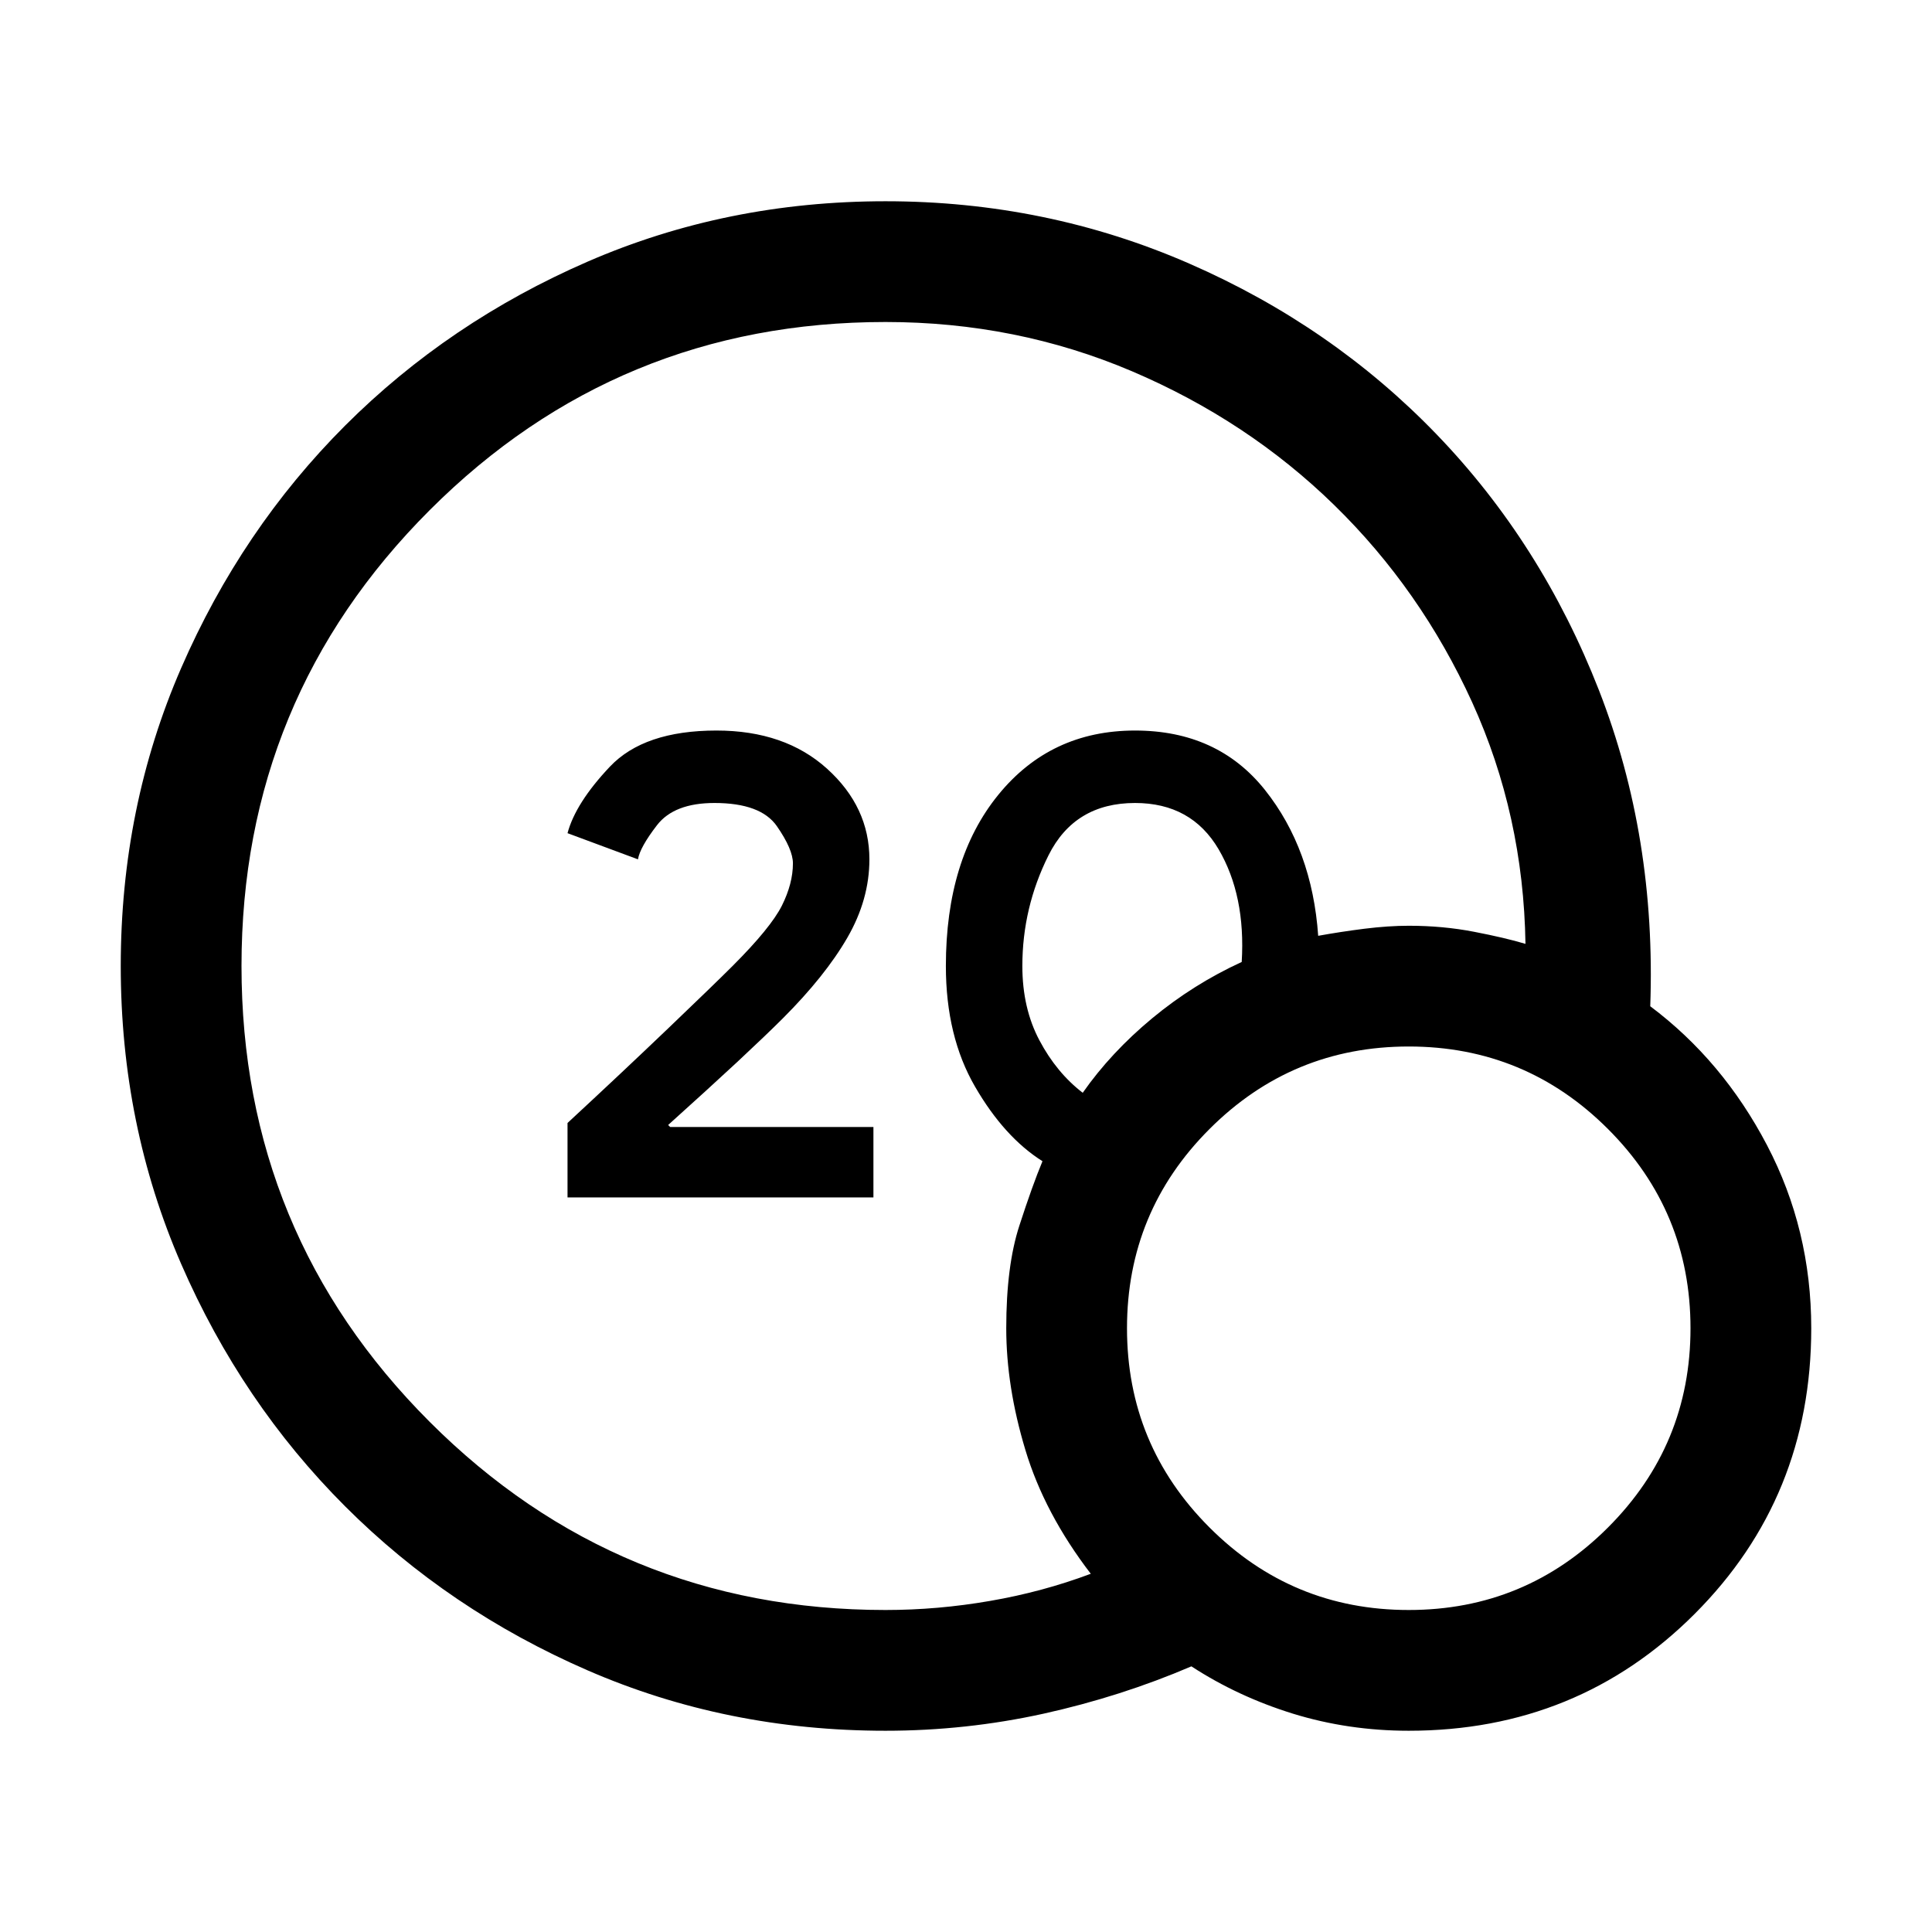 <svg xmlns="http://www.w3.org/2000/svg" height="24" width="24"><path d="M7.05 14.875V13.95Q7.725 13.325 8.3 12.775Q8.875 12.225 9.1 12Q9.575 11.525 9.713 11.25Q9.85 10.975 9.85 10.725Q9.85 10.55 9.65 10.262Q9.45 9.975 8.875 9.975Q8.375 9.975 8.162 10.25Q7.95 10.525 7.925 10.675L7.05 10.35Q7.15 9.975 7.575 9.525Q8 9.075 8.9 9.075Q9.75 9.075 10.275 9.55Q10.8 10.025 10.8 10.675Q10.8 11.175 10.525 11.65Q10.25 12.125 9.725 12.65Q9.525 12.85 9.163 13.188Q8.8 13.525 8.3 13.975L8.325 14H10.85V14.875ZM11 21.5Q9.025 21.5 7.3 20.75Q5.575 20 4.287 18.712Q3 17.425 2.25 15.7Q1.5 13.975 1.5 12Q1.5 10.025 2.25 8.3Q3 6.575 4.287 5.287Q5.575 4 7.3 3.25Q9.025 2.5 11 2.5Q13 2.5 14.775 3.275Q16.55 4.05 17.85 5.4Q19.15 6.75 19.863 8.575Q20.575 10.4 20.5 12.5Q21.4 13.175 21.95 14.225Q22.5 15.275 22.5 16.5Q22.5 18.6 21.05 20.05Q19.6 21.5 17.5 21.5Q16.75 21.5 16.062 21.288Q15.375 21.075 14.8 20.7Q13.925 21.075 12.963 21.288Q12 21.5 11 21.5ZM11 20Q11.65 20 12.3 19.887Q12.95 19.775 13.55 19.55Q12.975 18.8 12.738 18.013Q12.5 17.225 12.5 16.5Q12.5 15.725 12.663 15.225Q12.825 14.725 12.95 14.425Q12.475 14.125 12.113 13.5Q11.75 12.875 11.75 12Q11.75 10.675 12.4 9.875Q13.05 9.075 14.1 9.075Q15.125 9.075 15.713 9.812Q16.3 10.55 16.375 11.625Q16.65 11.575 16.95 11.537Q17.25 11.5 17.5 11.5Q17.925 11.5 18.312 11.575Q18.7 11.65 18.95 11.725Q18.925 10.125 18.288 8.725Q17.65 7.325 16.575 6.275Q15.5 5.225 14.062 4.612Q12.625 4 11 4Q7.675 4 5.338 6.337Q3 8.675 3 12Q3 15.325 5.338 17.663Q7.675 20 11 20ZM13.45 13.575Q13.8 13.075 14.312 12.65Q14.825 12.225 15.425 11.95Q15.475 11.125 15.138 10.55Q14.8 9.975 14.1 9.975Q13.35 9.975 13.025 10.625Q12.7 11.275 12.7 12Q12.7 12.525 12.913 12.925Q13.125 13.325 13.45 13.575ZM17.5 20Q18.95 20 19.975 18.975Q21 17.95 21 16.5Q21 15.05 19.975 14.025Q18.95 13 17.5 13Q16.05 13 15.025 14.025Q14 15.05 14 16.5Q14 17.95 15.025 18.975Q16.05 20 17.5 20Z"/></svg>